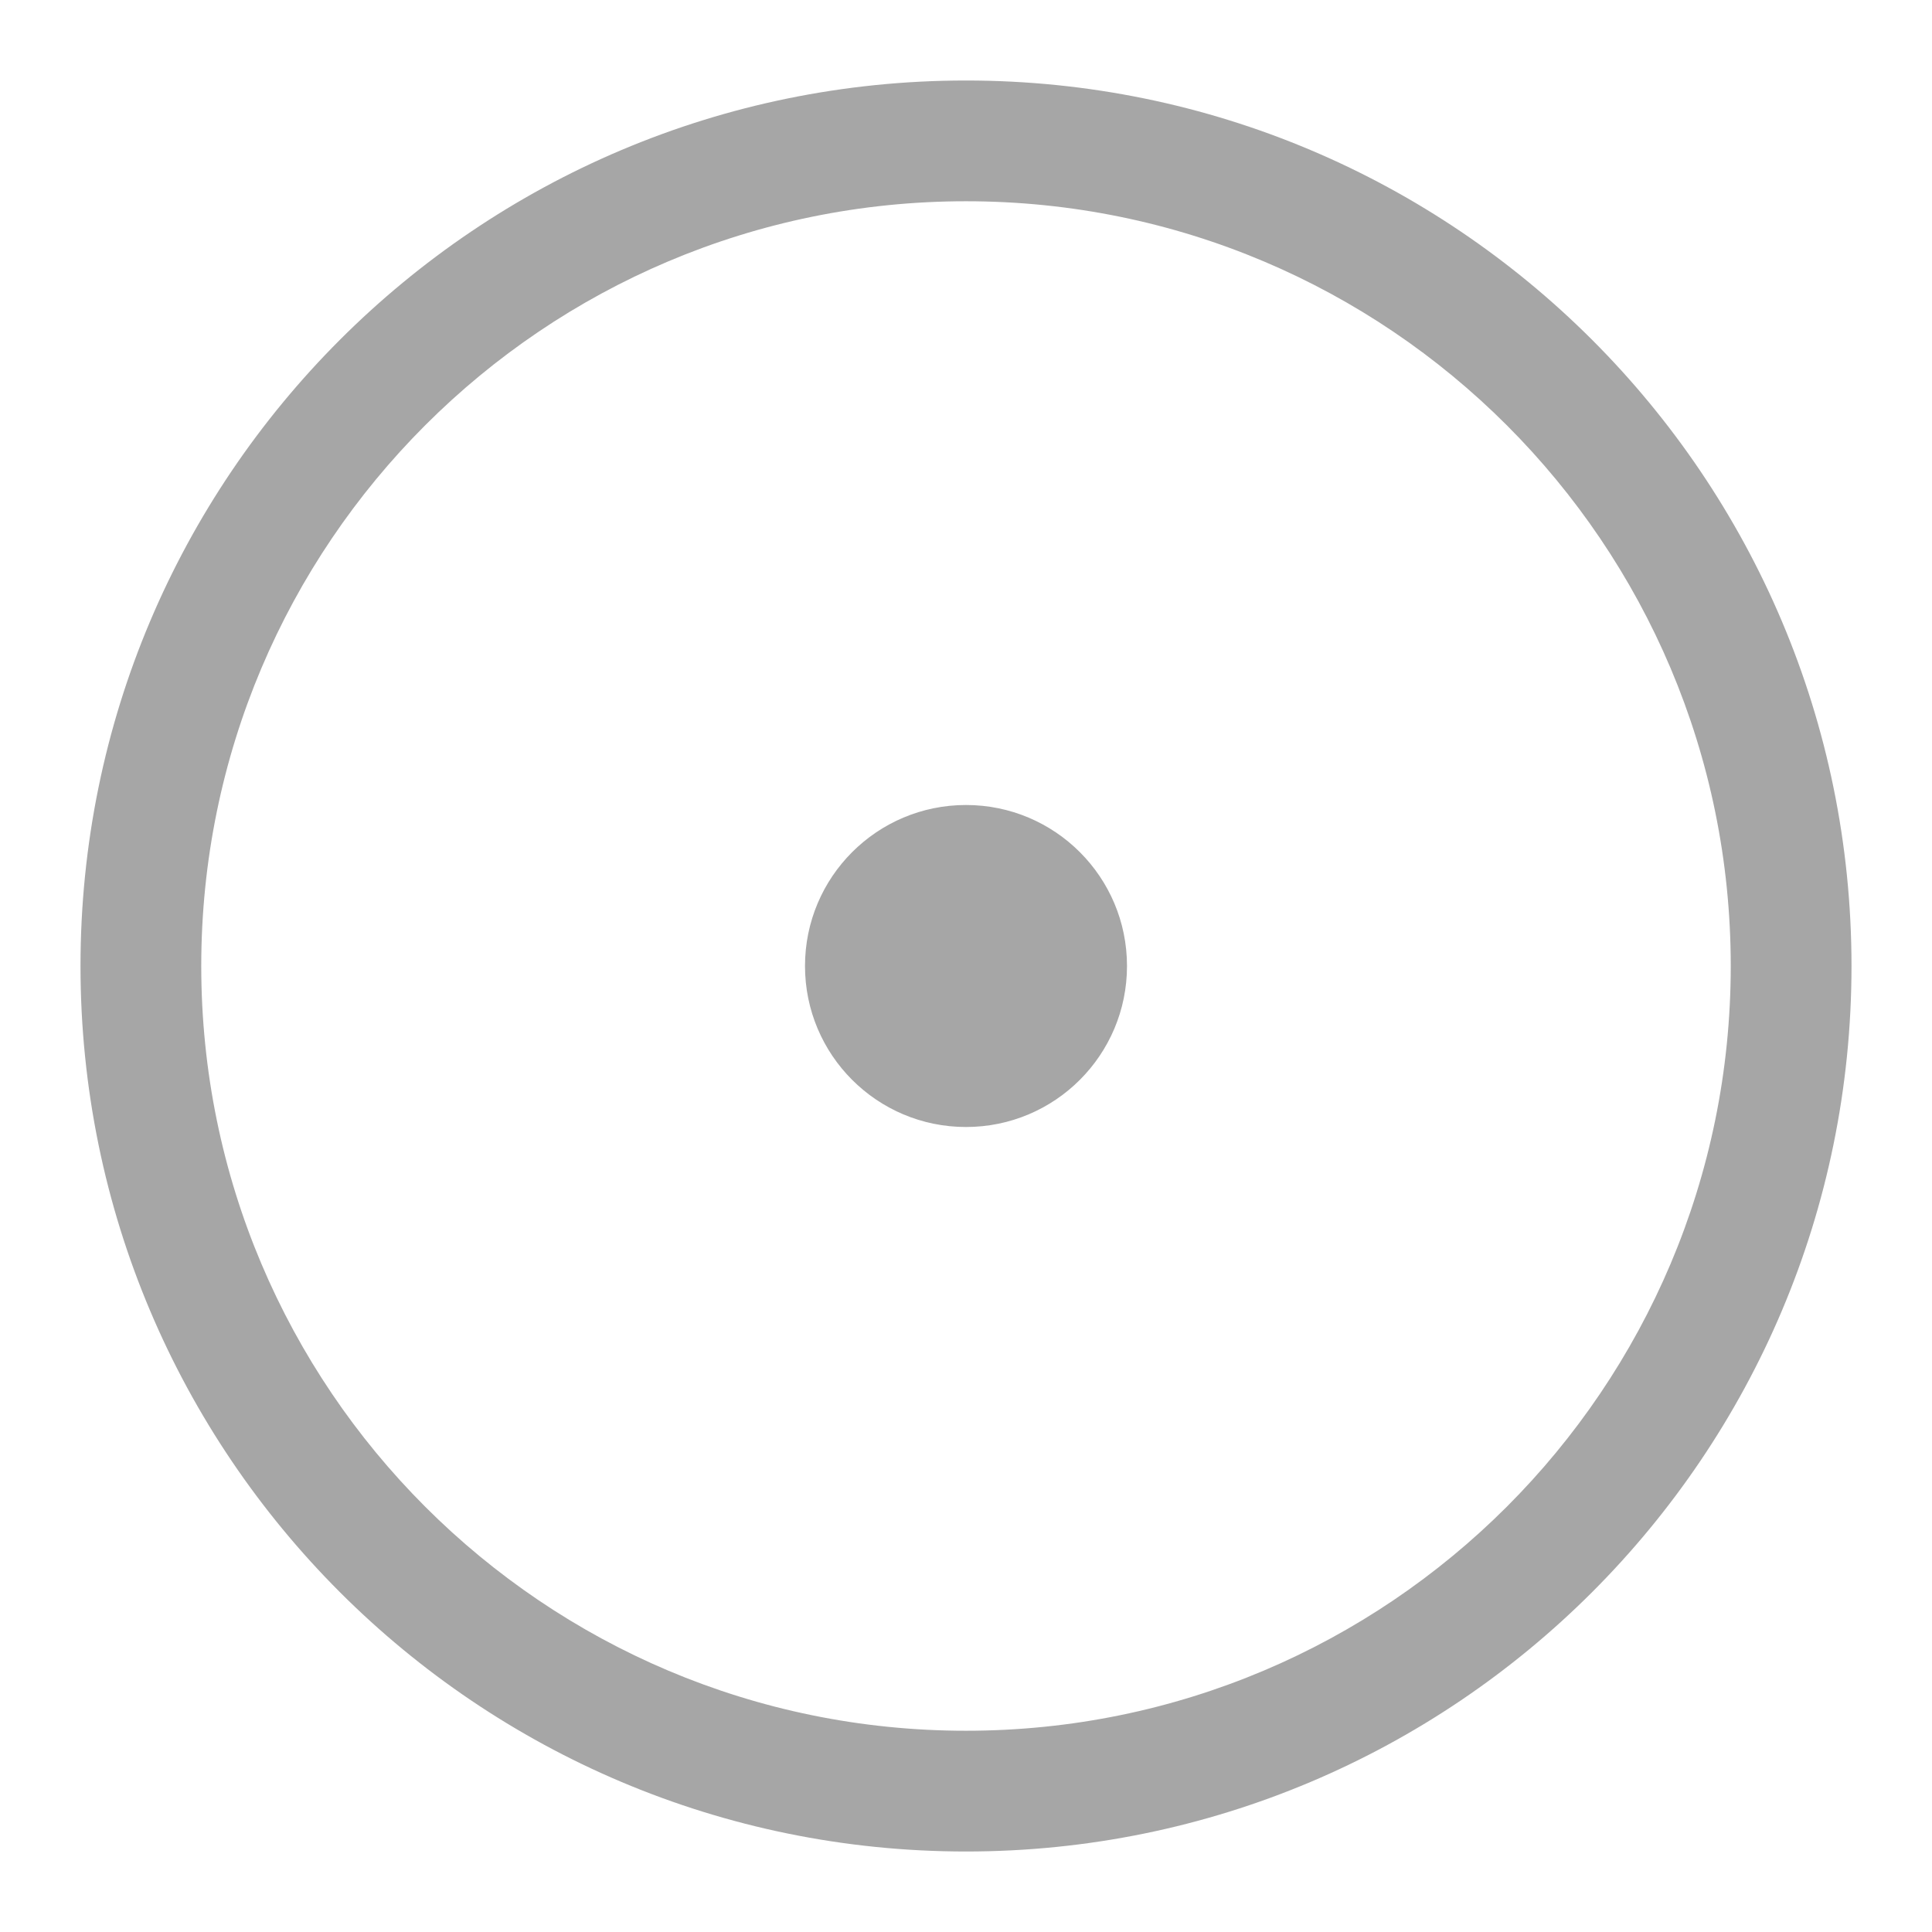 <svg width="24" height="24" xmlns="http://www.w3.org/2000/svg" xmlns:xlink="http://www.w3.org/1999/xlink" overflow="hidden"><defs><clipPath id="clip0"><rect x="844" y="160" width="24" height="24"/></clipPath></defs><g clip-path="url(#clip0)" transform="translate(-844 -160)"><path d="M846.5 172C846.5 166.753 850.753 162.5 856 162.5 861.247 162.5 865.5 166.753 865.5 172 865.5 177.247 861.247 181.5 856 181.5 850.753 181.5 846.5 177.247 846.5 172ZM856 161C849.925 161 845 165.925 845 172 845 178.075 849.925 183 856 183 862.075 183 867 178.075 867 172 867 165.925 862.075 161 856 161ZM856 174C857.105 174 858 173.105 858 172 858 170.895 857.105 170 856 170 854.895 170 854 170.895 854 172 854 173.105 854.895 174 856 174Z" fill="#A6A6A6" fill-rule="evenodd"/></g></svg>